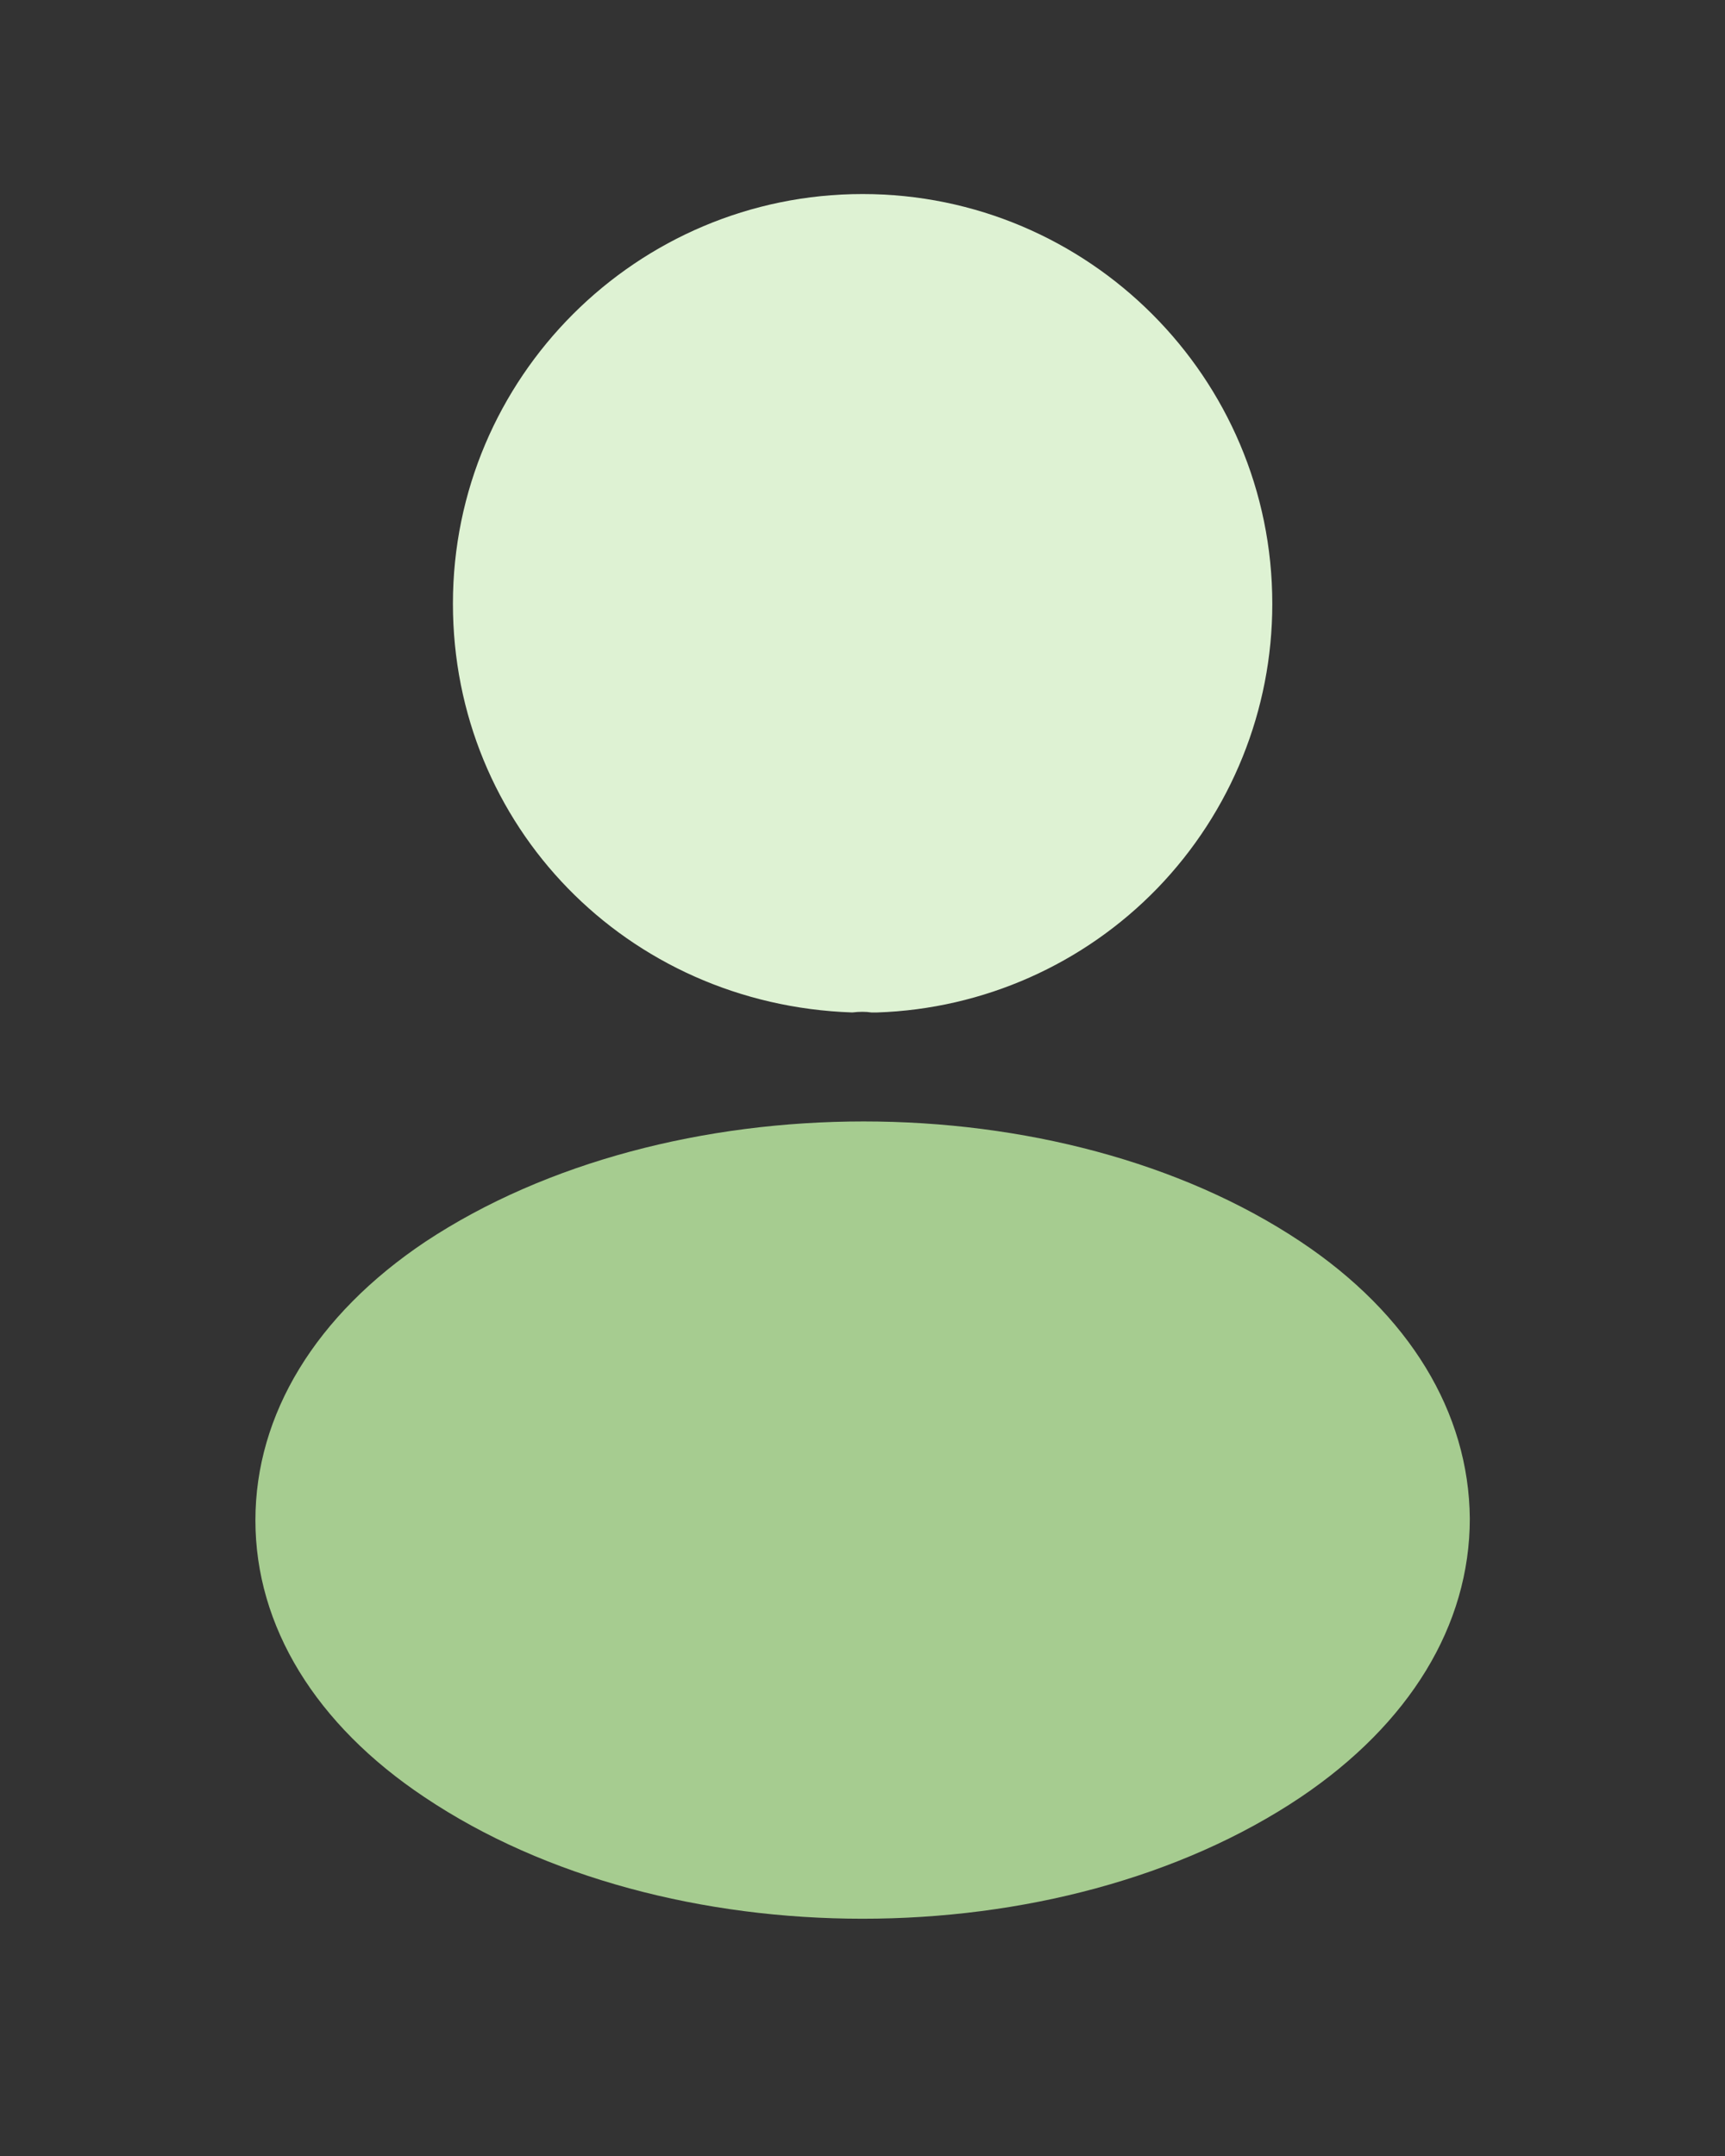 <svg width="16" height="20" viewBox="0 0 16 20" fill="none" xmlns="http://www.w3.org/2000/svg">
<rect x="0" y="0" width="16" height="20" fill="#333333" stroke="none"/>
<g id="Iconsax/Bulk/profile2user">
<path id="Vector" d="M8.001 1.8C5.905 1.8 4.201 3.504 4.201 5.6C4.201 7.656 5.809 9.32 7.905 9.392C7.969 9.384 8.033 9.384 8.081 9.392H8.137C9.121 9.359 10.053 8.945 10.737 8.238C11.42 7.53 11.802 6.584 11.801 5.6C11.801 3.504 10.097 1.8 8.001 1.8Z" fill="#DEF2D3"/>
<path id="Vector_2" d="M12.065 11.519C9.833 10.031 6.193 10.031 3.945 11.519C2.929 12.199 2.369 13.119 2.369 14.103C2.369 15.087 2.929 15.999 3.937 16.671C5.057 17.423 6.529 17.799 8.001 17.799C9.473 17.799 10.945 17.423 12.065 16.671C13.073 15.991 13.633 15.079 13.633 14.087C13.625 13.103 13.073 12.191 12.065 11.519Z" fill="#A6CC90"/>
</g>
</svg>
